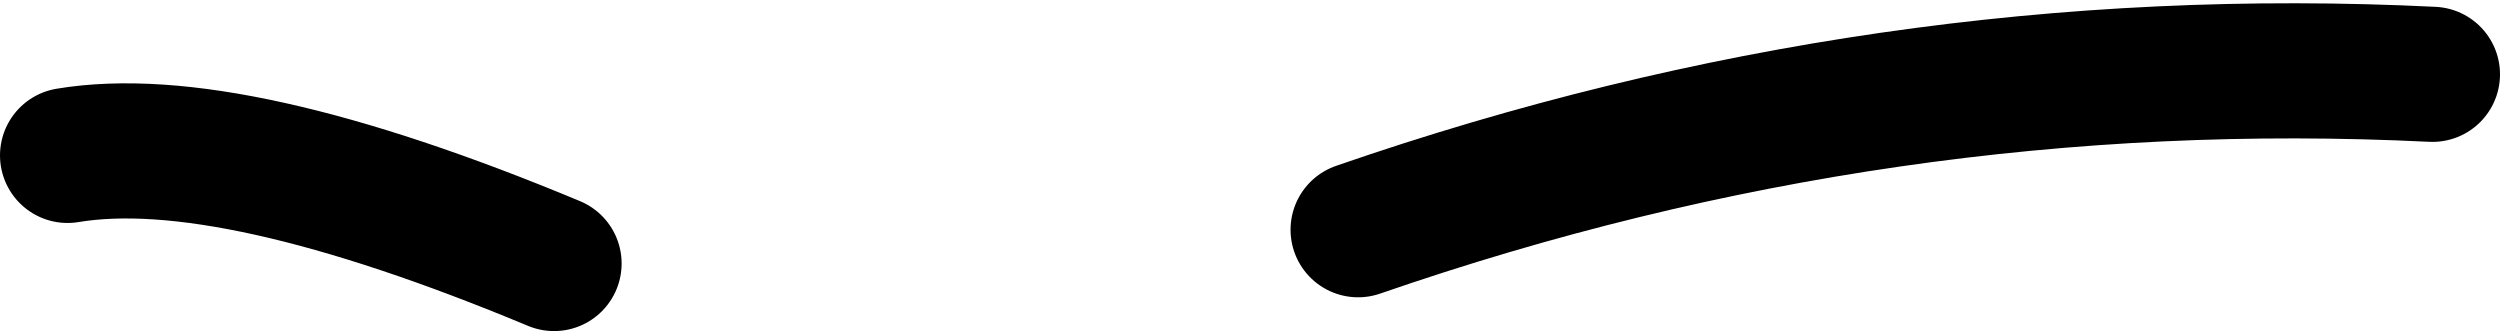 <?xml version="1.0" encoding="UTF-8" standalone="no"?>
<svg xmlns:xlink="http://www.w3.org/1999/xlink" height="2.45px" width="18.5px" xmlns="http://www.w3.org/2000/svg">
  <g transform="matrix(1.0, 0.0, 0.0, 1.0, 28.95, 136.25)">
    <path d="M-18.9 -134.55 Q-15.0 -135.9 -10.95 -135.7 M-24.85 -134.3 Q-27.25 -135.3 -28.45 -135.1" fill="none" stroke="#000000" stroke-linecap="round" stroke-linejoin="round" stroke-width="1.0"/>
  </g>
</svg>
